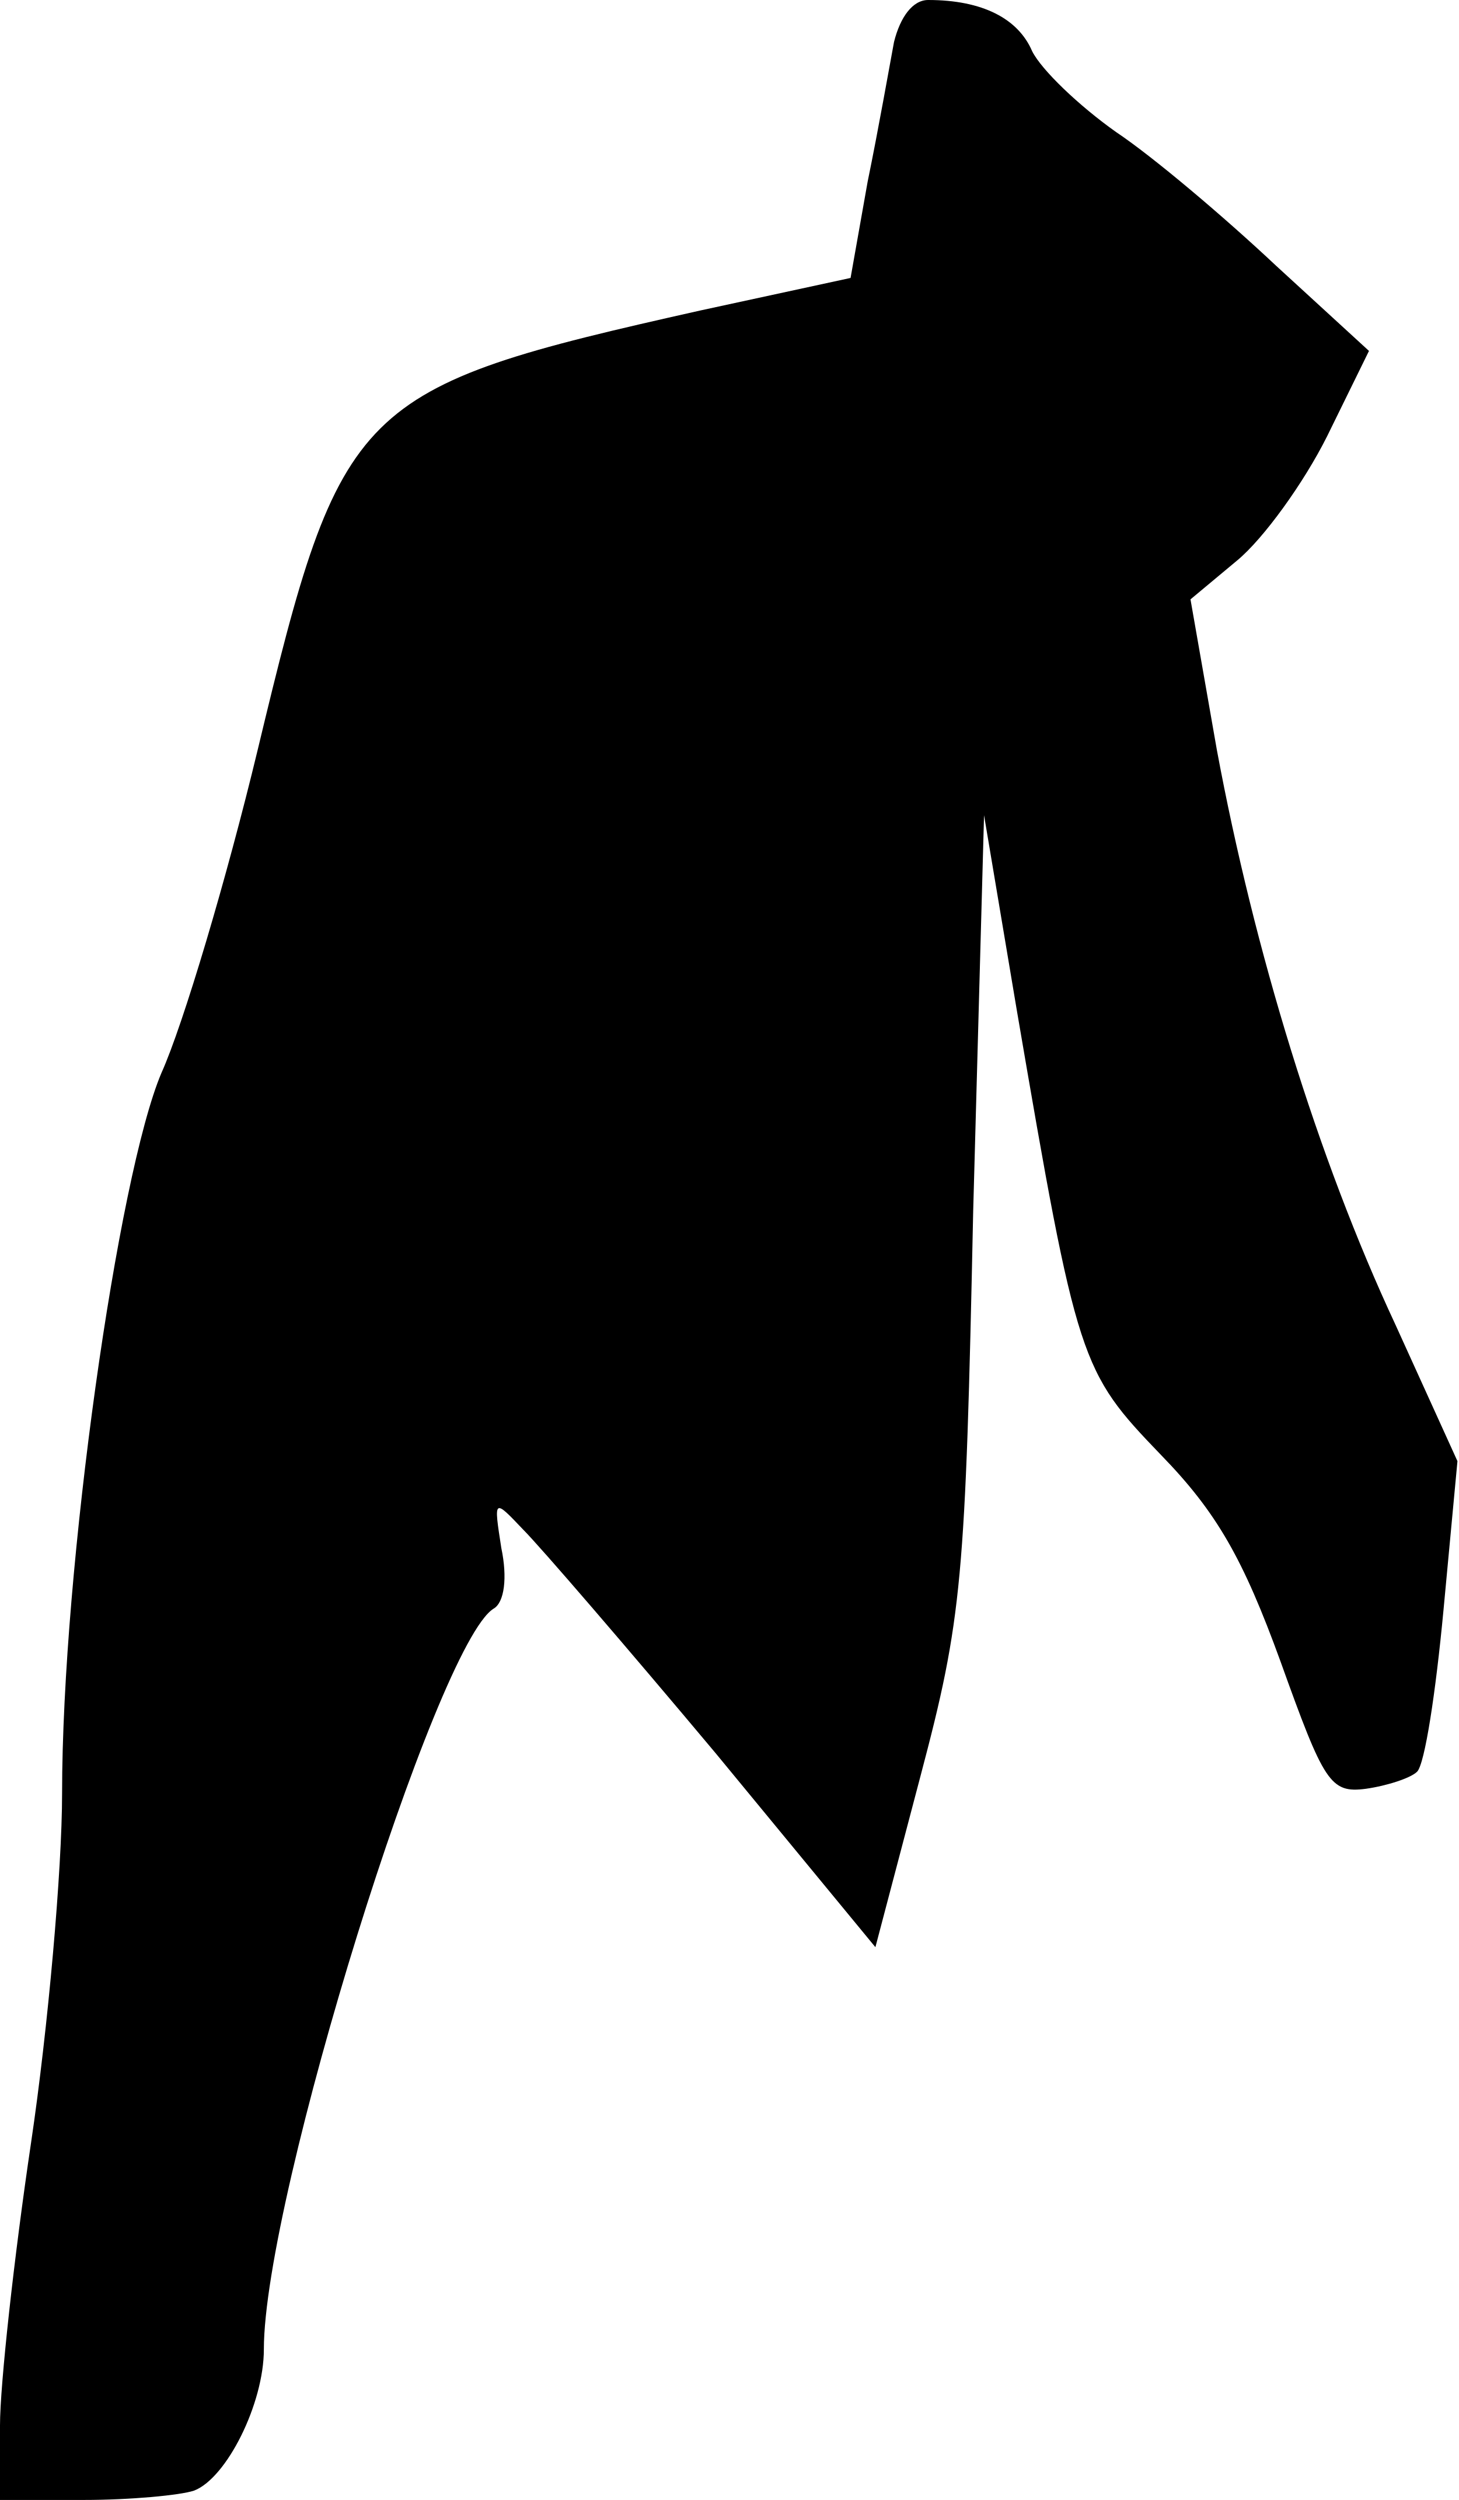 <?xml version="1.0" standalone="no"?>
<!DOCTYPE svg PUBLIC "-//W3C//DTD SVG 20010904//EN"
 "http://www.w3.org/TR/2001/REC-SVG-20010904/DTD/svg10.dtd">
<svg version="1.0" xmlns="http://www.w3.org/2000/svg"
 width="94pt" height="161pt" viewBox="0 0 94 161"
 preserveAspectRatio="xMidYMid meet">
<g transform="translate(0,161) scale(0.1,-0.1)"
fill="#000000" stroke="none">
<path fill="#000000" stroke="none" d="M576 1583 c-3 -16 -10 -56 -17 -90
l-11 -62 -97 -21 c-223 -50 -231 -58 -285 -283 -20 -83 -48 -177 -62 -208 -28
-66 -64 -319 -64 -464 0 -49 -9 -151 -20 -225 -11 -74 -20 -156 -20 -182 l0
-48 54 0 c30 0 62 3 71 6 21 8 45 56 45 91 0 98 111 454 148 477 7 4 9 20 5
39 -5 32 -5 32 14 12 11 -11 67 -76 124 -144 l103 -125 29 110 c27 102 29 126
34 364 l7 255 21 -125 c39 -228 41 -233 93 -287 36 -37 53 -67 77 -133 28 -78
32 -85 55 -82 14 2 29 7 33 11 5 5 12 51 17 104 l9 96 -40 88 c-50 107 -91
241 -115 370 l-17 97 30 25 c17 14 43 50 58 80 l27 55 -60 55 c-33 31 -79 70
-103 86 -24 17 -48 40 -54 52 -9 21 -32 33 -67 33 -10 0 -18 -11 -22 -27z"/>
</g>
</svg>
